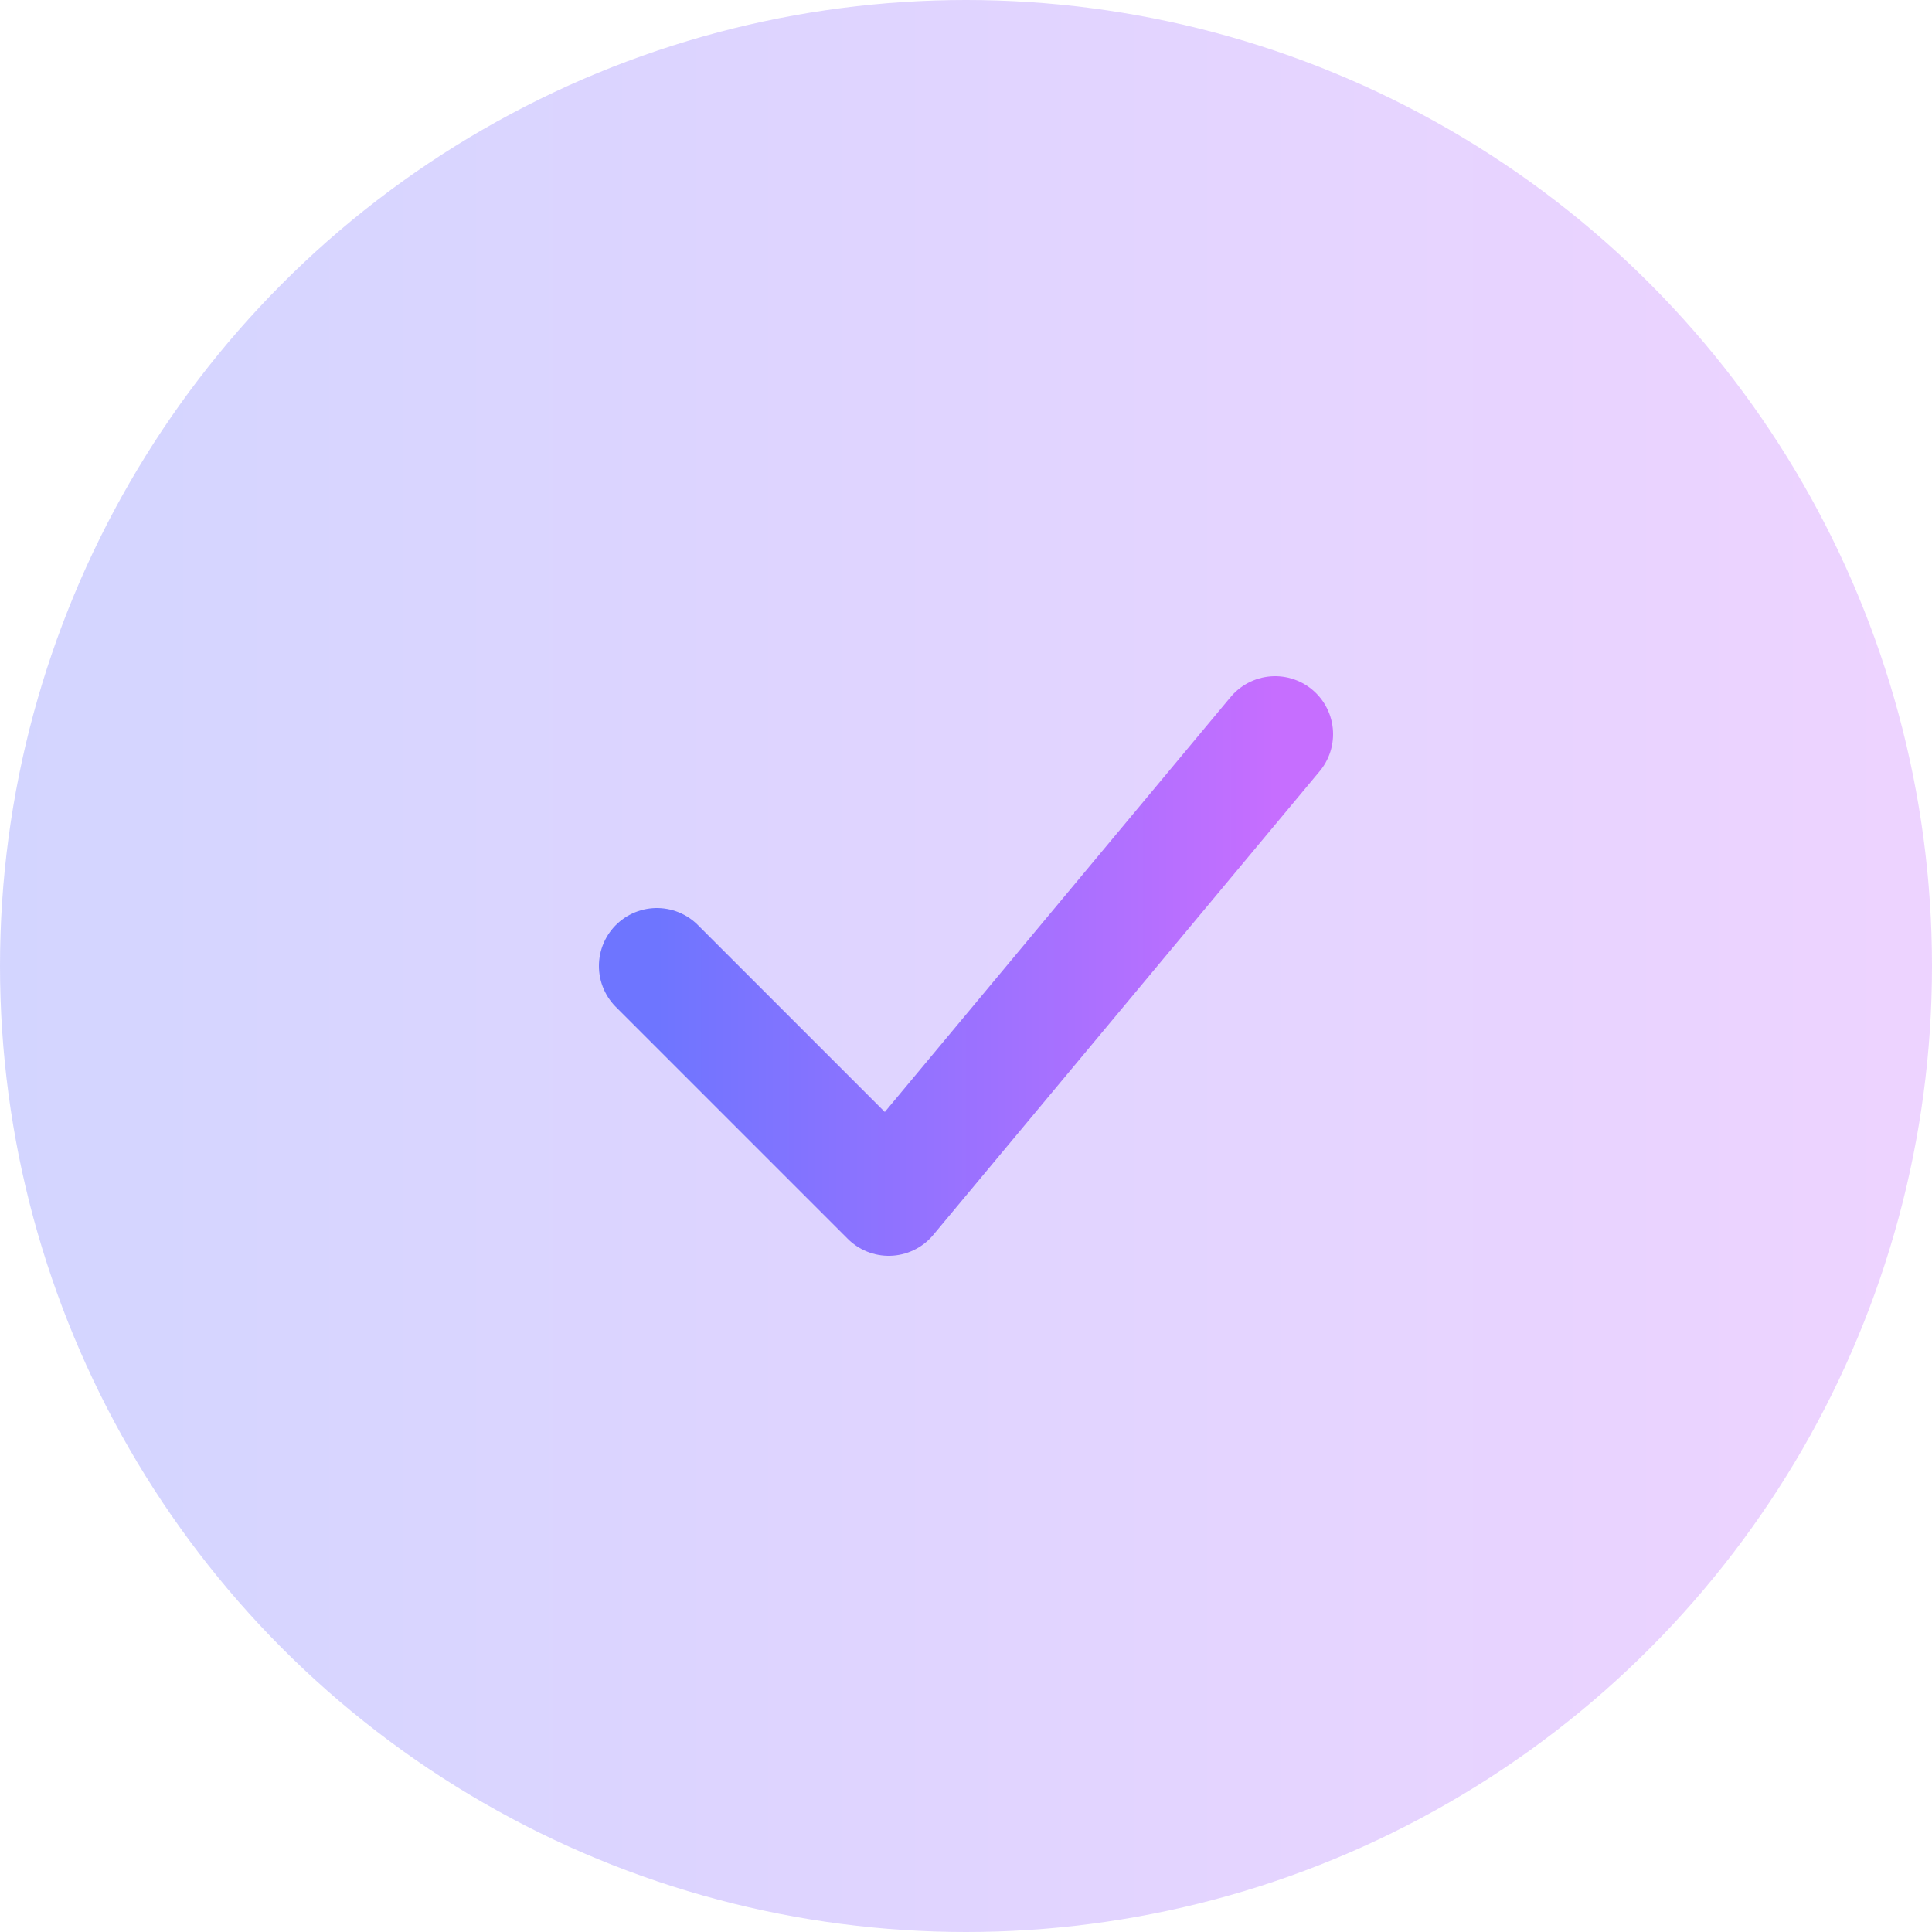 <svg width="50" height="50" viewBox="0 0 50 50" fill="none" xmlns="http://www.w3.org/2000/svg">
<circle opacity="0.3" cx="25" cy="25" r="25" fill="url(#paint0_linear_119_928)"/>
<path d="M17 25L23 31L33 19" stroke="url(#paint1_linear_119_928)" stroke-width="3" stroke-linecap="round" stroke-linejoin="round"/>
<defs>
<linearGradient id="paint0_linear_119_928" x1="-2.3283e-07" y1="25" x2="50" y2="25" gradientUnits="userSpaceOnUse">
<stop stop-color="#6E75FF"/>
<stop offset="1" stop-color="#C66EFF"/>
</linearGradient>
<linearGradient id="paint1_linear_119_928" x1="17" y1="25" x2="33" y2="25" gradientUnits="userSpaceOnUse">
<stop stop-color="#6E75FF"/>
<stop offset="1" stop-color="#C66EFF"/>
</linearGradient>
</defs>
</svg>
